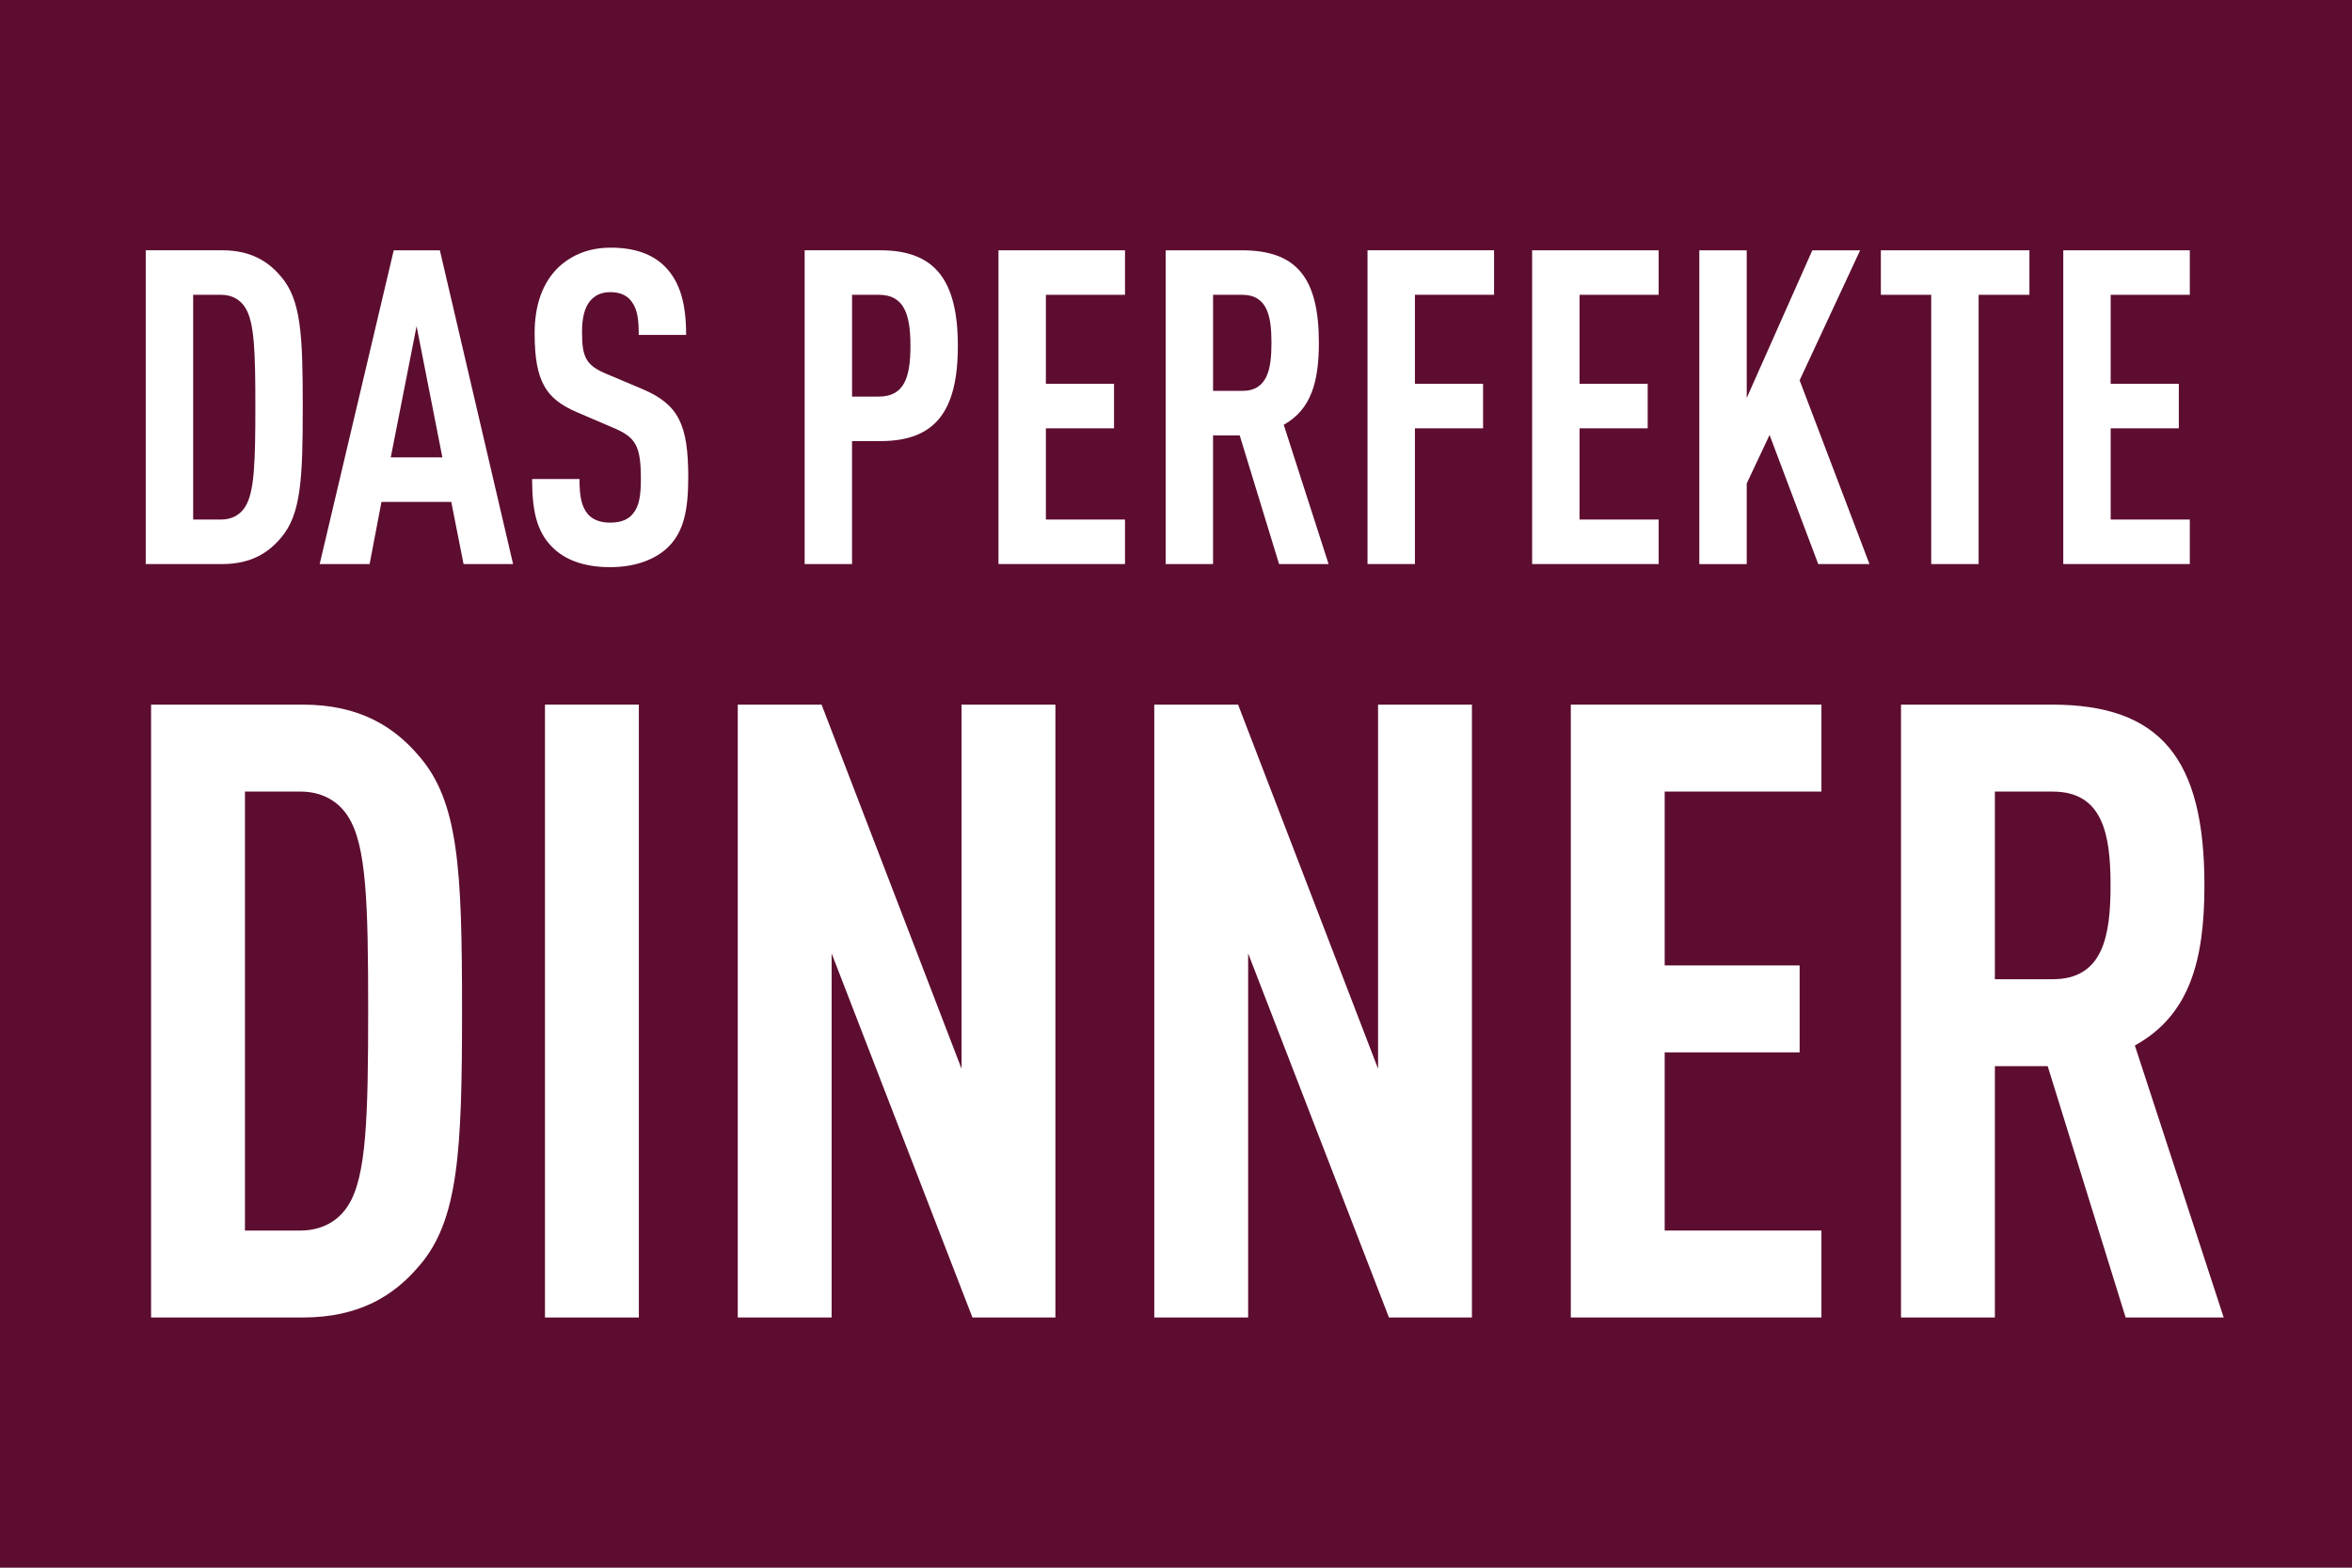 <?xml version="1.0" encoding="UTF-8"?><svg id="Ebene_1" xmlns="http://www.w3.org/2000/svg" viewBox="0 0 153.071 102.047"><defs><style>.cls-1{fill:#fff;}.cls-2{fill:#5d0d30;}</style></defs><rect class="cls-2" x="0" y="0" width="153.071" height="102.047"/><path class="cls-1" d="m27.234,82.455c-1.582,1.849-3.818,3.306-7.528,3.306h-9.873v-39.894h9.873c3.71,0,5.946,1.457,7.528,3.306,2.618,2.97,2.836,7.396,2.836,16.585s-.218,13.728-2.836,16.697Zm-4.582-29.304c-.601-.953-1.637-1.625-3.109-1.625h-3.601v28.575h3.601c1.473,0,2.509-.672,3.109-1.625,1.199-1.849,1.309-5.771,1.309-12.719s-.109-10.758-1.309-12.606Z"/><path class="cls-1" d="m35.468,85.761v-39.894h6.109v39.894h-6.109Z"/><path class="cls-1" d="m63.287,85.761l-9.164-23.701v23.701h-6.109v-39.894h5.455l9.109,23.701v-23.701h6.109v39.894h-5.4Z"/><path class="cls-1" d="m90.395,85.761l-9.164-23.701v23.701h-6.109v-39.894h5.454l9.11,23.701v-23.701h6.109v39.894h-5.4Z"/><path class="cls-1" d="m102.23,85.761v-39.894h16.311v5.659h-10.201v11.318h8.782v5.659h-8.782v11.598h10.201v5.659h-16.311Z"/><path class="cls-1" d="m138.339,85.761l-5.073-16.36h-3.437v16.36h-6.109v-39.894h9.818c7.092,0,9.929,3.53,9.929,11.767,0,4.931-.982,8.46-4.528,10.421l5.782,17.706h-6.382Zm-4.746-34.234h-3.764v12.215h3.764c3.273,0,3.764-2.802,3.764-6.107s-.49-6.107-3.764-6.107Z"/><path class="cls-1" d="m18.271,35.025c-.799.946-1.928,1.692-3.801,1.692h-4.985v-20.425h4.985c1.873,0,3.002.746,3.801,1.692,1.322,1.521,1.433,3.787,1.433,8.491s-.11,7.028-1.433,8.549Zm-2.313-15.003c-.303-.488-.826-.832-1.57-.832h-1.817v14.63h1.817c.744,0,1.268-.344,1.57-.832.605-.946.661-2.955.661-6.512s-.056-5.508-.661-6.454Z"/><path class="cls-1" d="m30.169,36.718l-.799-4.045h-4.544l-.771,4.045h-3.25l4.82-20.425h3.002l4.765,20.425h-3.223Zm-3.057-15.491l-1.681,8.548h3.36l-1.68-8.548Z"/><path class="cls-1" d="m43.527,35.57c-.799.803-2.094,1.348-3.829,1.348-1.707,0-2.974-.488-3.801-1.348-.936-.976-1.267-2.237-1.267-4.389h3.085c0,1.09.11,1.779.551,2.295.275.316.743.545,1.432.545.717,0,1.185-.201,1.487-.574.414-.487.523-1.176.523-2.266,0-2.18-.33-2.725-1.845-3.356l-2.342-1.004c-1.982-.86-2.727-1.979-2.727-5.135,0-1.836.523-3.328,1.598-4.332.854-.774,1.956-1.233,3.36-1.233,1.569,0,2.727.43,3.525,1.233,1.019,1.033,1.377,2.496,1.377,4.446h-3.085c0-.918-.055-1.635-.468-2.18-.275-.373-.716-.603-1.377-.603-.634,0-1.02.229-1.322.574-.358.431-.523,1.119-.523,2.008,0,1.664.248,2.18,1.625,2.754l2.313.975c2.341,1.004,2.975,2.295,2.975,5.737,0,2.094-.275,3.5-1.267,4.504Z"/><path class="cls-1" d="m57.298,28.714h-1.846v8.003h-3.085v-20.425h4.931c3.553,0,5.04,1.951,5.04,6.225s-1.487,6.196-5.04,6.196Zm-.11-9.524h-1.735v6.626h1.735c1.652,0,2.065-1.233,2.065-3.299s-.413-3.328-2.065-3.328Z"/><path class="cls-1" d="m64.982,36.718v-20.425h8.235v2.897h-5.15v5.794h4.435v2.897h-4.435v5.938h5.15v2.897h-8.235Z"/><path class="cls-1" d="m83.244,36.718l-2.562-8.376h-1.735v8.376h-3.085v-20.425h4.958c3.58,0,5.013,1.807,5.013,6.024,0,2.524-.496,4.332-2.286,5.335l2.919,9.065h-3.222Zm-2.396-17.527h-1.9v6.253h1.9c1.652,0,1.9-1.434,1.9-3.126s-.248-3.127-1.9-3.127Z"/><path class="cls-1" d="m92.085,19.19v5.794h4.435v2.897h-4.435v8.835h-3.085v-20.425h8.235v2.897h-5.15Z"/><path class="cls-1" d="m99.713,36.718v-20.425h8.235v2.897h-5.15v5.794h4.435v2.897h-4.435v5.938h5.15v2.897h-8.235Z"/><path class="cls-1" d="m118.333,36.718l-3.167-8.405-1.487,3.156v5.25h-3.085v-20.425h3.085v9.61l4.269-9.61h3.112l-3.938,8.462,4.545,11.962h-3.333Z"/><path class="cls-1" d="m128.771,19.19v17.527h-3.085v-17.527h-3.277v-2.897h9.668v2.897h-3.306Z"/><path class="cls-1" d="m134.28,36.718v-20.425h8.235v2.897h-5.15v5.794h4.435v2.897h-4.435v5.938h5.15v2.897h-8.235Z"/></svg>